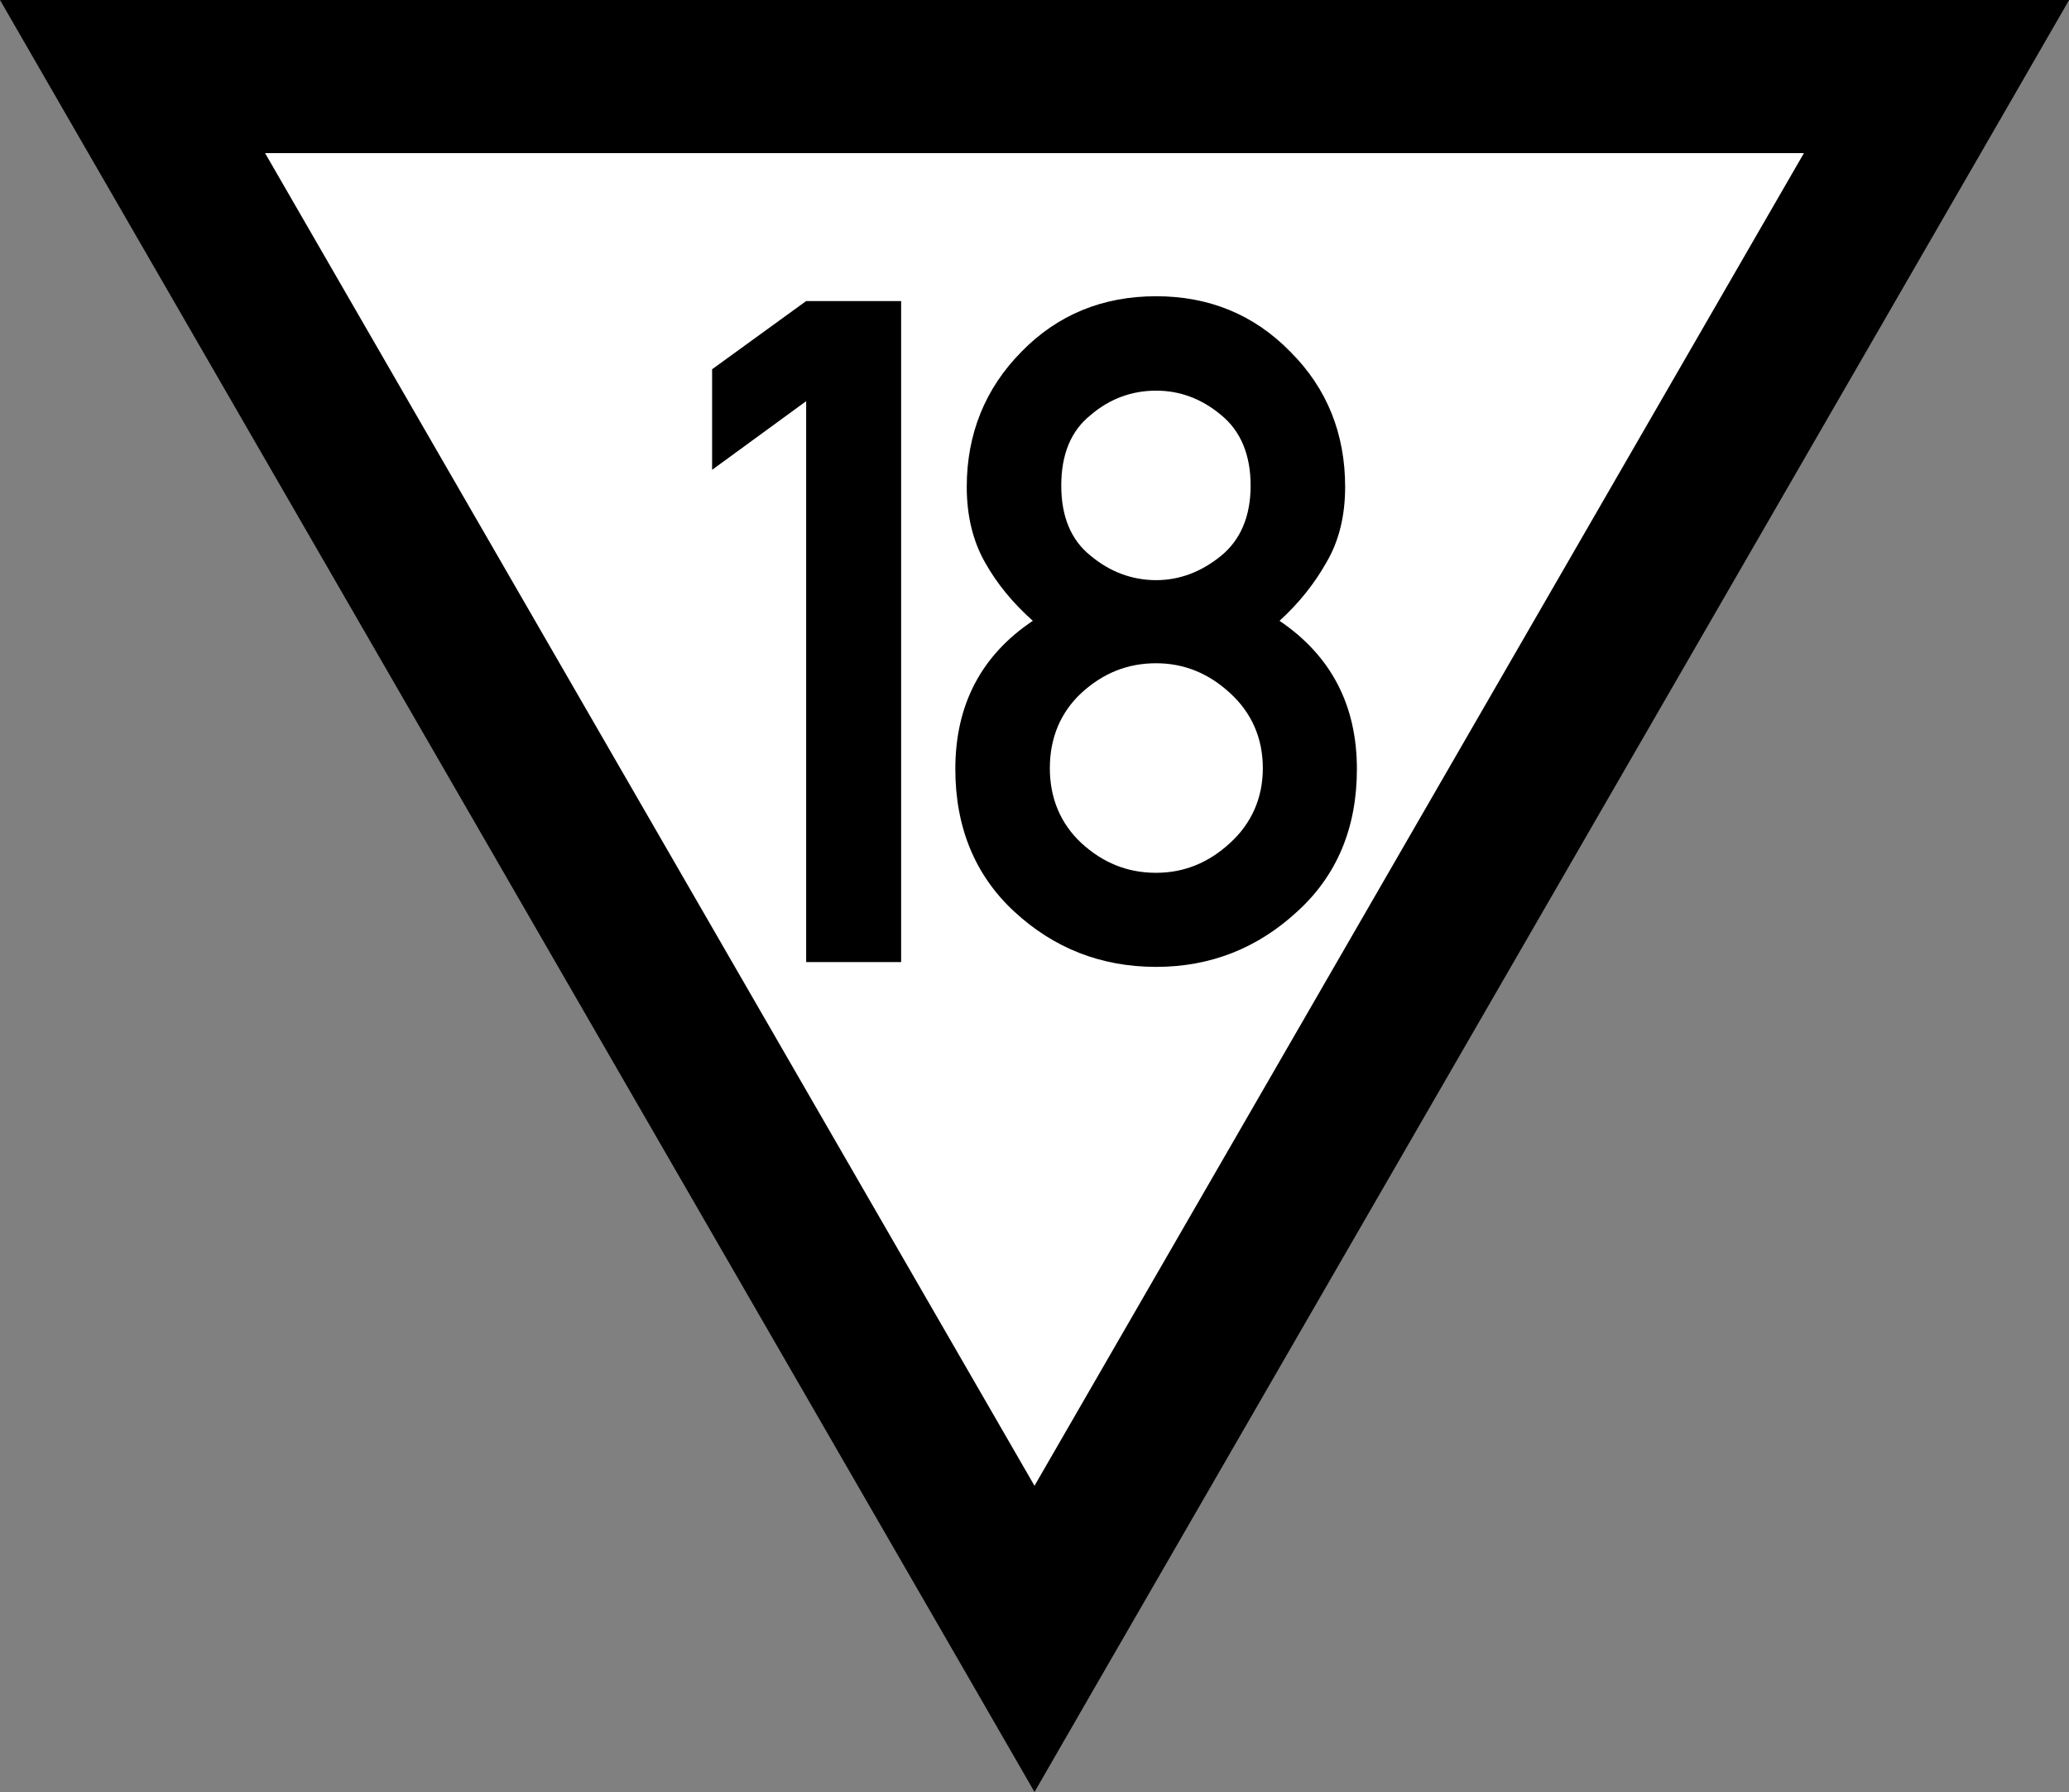 <?xml version="1.0" encoding="UTF-8"?>
<svg xmlns="http://www.w3.org/2000/svg" xmlns:xlink="http://www.w3.org/1999/xlink" width="18.476" height="16" viewBox="0 0 18.476 16">
<rect x="0" y="0" width="18.476" height="16" fill="#808080" stroke="none"/>
<path fill-rule="nonzero" fill="rgb(0%, 0%, 0%)" fill-opacity="1" d="M 9.238 16 L 9.828 14.977 L 17.887 1.023 L 18.477 0 L 0 0 L 0.59 1.023 L 8.648 14.977 Z M 9.238 16 "/>
<path fill-rule="nonzero" fill="rgb(100%, 100%, 100%)" fill-opacity="1" d="M 9.238 13.266 L 2.367 1.367 L 16.109 1.367 Z M 9.238 13.266 "/>
<path fill-rule="nonzero" fill="rgb(0%, 0%, 0%)" fill-opacity="1" d="M 7.199 8.59 L 7.199 3.582 L 6.359 4.195 L 6.359 3.297 L 7.199 2.688 L 8.047 2.688 L 8.047 8.59 Z M 7.199 8.59 "/>
<path fill-rule="nonzero" fill="rgb(0%, 0%, 0%)" fill-opacity="1" d="M 9.477 4.336 C 9.477 4.609 9.562 4.82 9.738 4.961 C 9.91 5.105 10.109 5.18 10.324 5.18 C 10.535 5.18 10.73 5.105 10.906 4.961 C 11.078 4.82 11.168 4.609 11.168 4.336 C 11.168 4.059 11.078 3.848 10.906 3.707 C 10.73 3.559 10.535 3.488 10.324 3.488 C 10.109 3.488 9.91 3.559 9.738 3.707 C 9.562 3.848 9.477 4.059 9.477 4.336 Z M 8.531 6.867 C 8.531 6.293 8.762 5.852 9.223 5.543 C 9.047 5.387 8.902 5.211 8.797 5.023 C 8.688 4.832 8.633 4.605 8.633 4.348 C 8.633 3.875 8.797 3.469 9.121 3.141 C 9.445 2.809 9.848 2.645 10.324 2.645 C 10.797 2.645 11.199 2.809 11.523 3.141 C 11.852 3.469 12.012 3.875 12.012 4.348 C 12.012 4.605 11.957 4.832 11.844 5.023 C 11.738 5.211 11.598 5.387 11.426 5.543 C 11.887 5.855 12.117 6.297 12.117 6.867 C 12.117 7.387 11.941 7.816 11.582 8.141 C 11.23 8.465 10.812 8.633 10.324 8.633 C 9.832 8.633 9.41 8.465 9.059 8.141 C 8.707 7.816 8.531 7.387 8.531 6.867 Z M 9.375 6.859 C 9.375 7.125 9.469 7.352 9.656 7.527 C 9.848 7.703 10.066 7.793 10.324 7.793 C 10.574 7.793 10.793 7.703 10.984 7.527 C 11.176 7.352 11.277 7.125 11.277 6.859 C 11.277 6.59 11.176 6.363 10.984 6.188 C 10.793 6.012 10.574 5.922 10.324 5.922 C 10.066 5.922 9.848 6.012 9.656 6.188 C 9.469 6.363 9.375 6.59 9.375 6.859 Z M 9.375 6.859 "/>
</svg>
